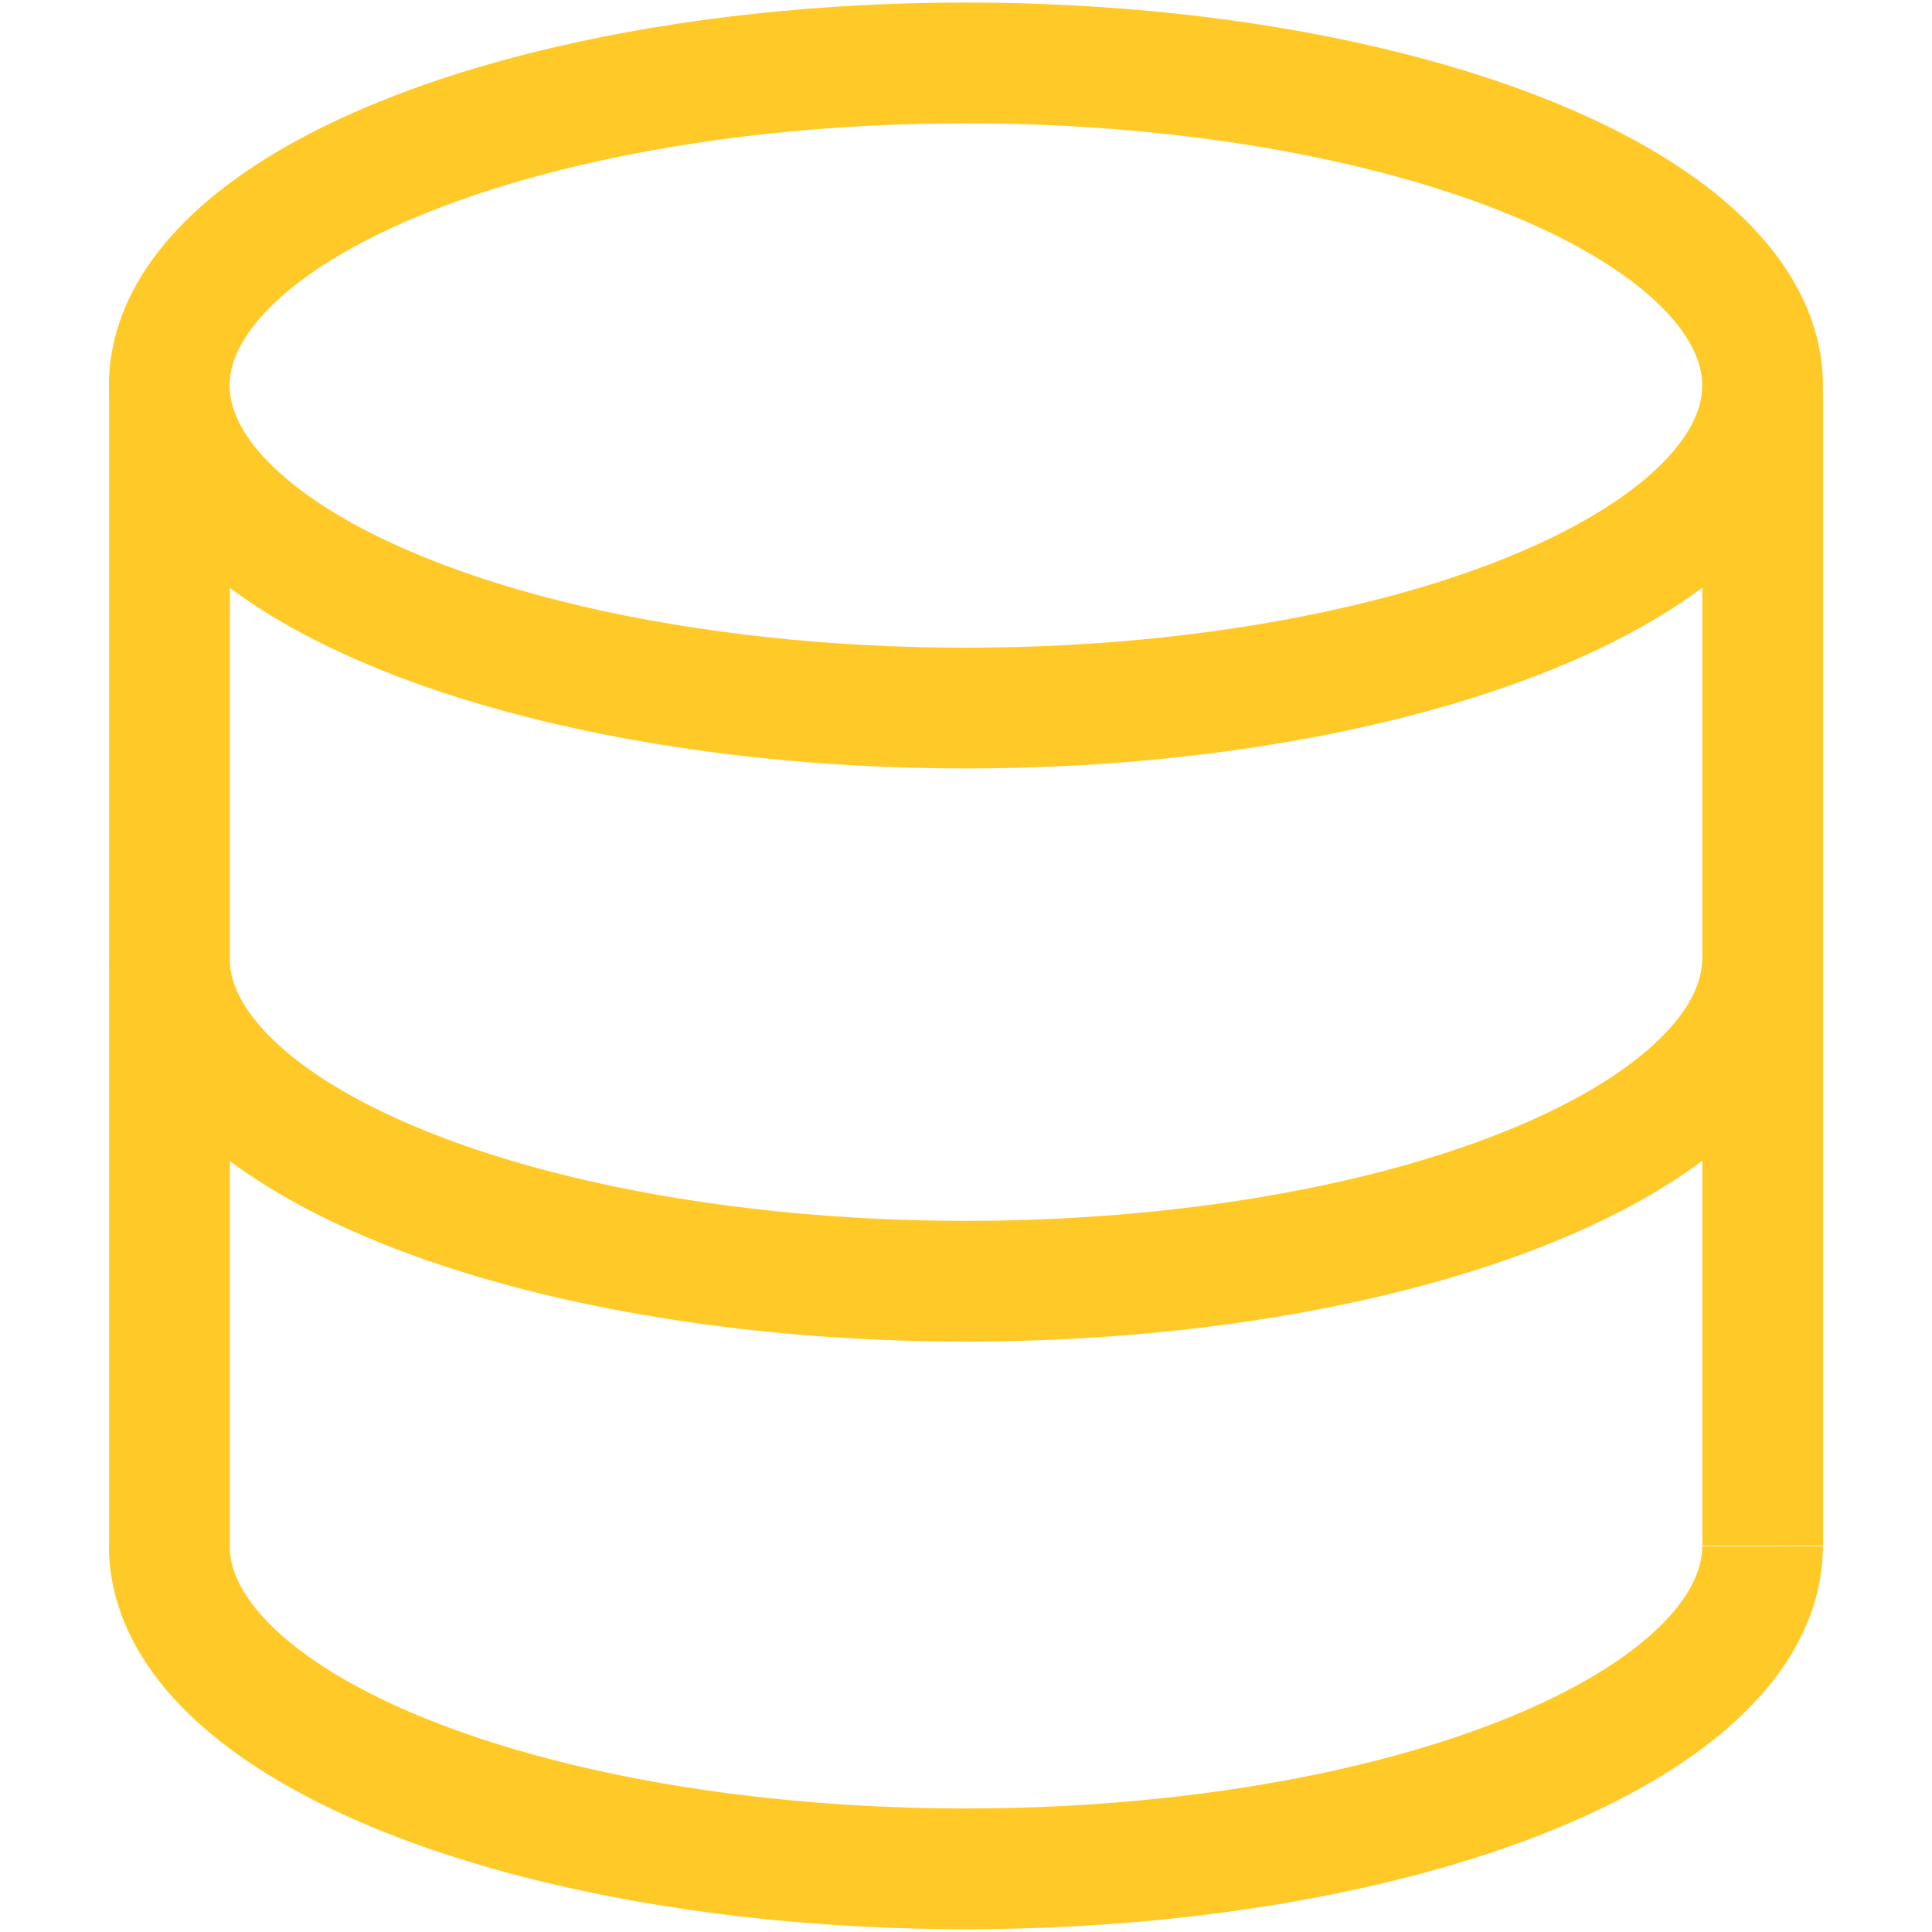 <?xml version="1.0" encoding="UTF-8" standalone="no"?>
<!-- Created with Inkscape (http://www.inkscape.org/) -->

<svg
   width="32"
   height="32"
   viewBox="0 0 32 32"
   version="1.1"
   id="SVGRoot"
   sodipodi:docname="database.svg"
   inkscape:version="1.2.1 (9c6d41e410, 2022-07-14)"
   xmlns:inkscape="http://www.inkscape.org/namespaces/inkscape"
   xmlns:sodipodi="http://sodipodi.sourceforge.net/DTD/sodipodi-0.dtd"
   xmlns="http://www.w3.org/2000/svg"
   xmlns:svg="http://www.w3.org/2000/svg">
  <defs
     id="defs22695" />
  <sodipodi:namedview
     id="namedview32486"
     pagecolor="#181825"
     bordercolor="#000000"
     borderopacity="0.247"
     inkscape:showpageshadow="2"
     inkscape:pageopacity="0"
     inkscape:pagecheckerboard="0"
     inkscape:deskcolor="#313244"
     inkscape:document-units="px"
     showgrid="true"
     inkscape:zoom="5.9651516"
     inkscape:cx="49.956819"
     inkscape:cy="46.017271"
     inkscape:window-width="1419"
     inkscape:window-height="1040"
     inkscape:window-x="2167"
     inkscape:window-y="147"
     inkscape:window-maximized="0"
     inkscape:current-layer="SVGRoot"
     showborder="false">
    <inkscape:grid
       type="xygrid"
       id="grid32609"
       originx="0"
       originy="0" />
  </sodipodi:namedview>
  <ellipse
     cx="15.999"
     cy="6.385"
     rx="13.195"
     ry="5.343"
     id="ellipse29670"
     style="fill:none;stroke:#ffca28;stroke-width:2;stroke-dasharray:none;stroke-opacity:1" />
  <path
     d="m 29.193,15.878 a 13.195,5.343 0 0 1 -6.597,4.627 13.195,5.343 0 0 1 -13.194,0 13.195,5.343 0 0 1 -6.597,-4.627 M 29.193,25.61 a 13.195,5.343 0 0 1 -6.597,4.628 13.195,5.343 0 0 1 -13.194,0 13.195,5.343 0 0 1 -6.597,-4.628 m 0.003,-19.094 V 25.61 M 29.196,6.505 V 25.599"
     id="path29672"
     style="fill:none;stroke:#ffca28;stroke-width:2;stroke-dasharray:none;stroke-opacity:1" />
</svg>
